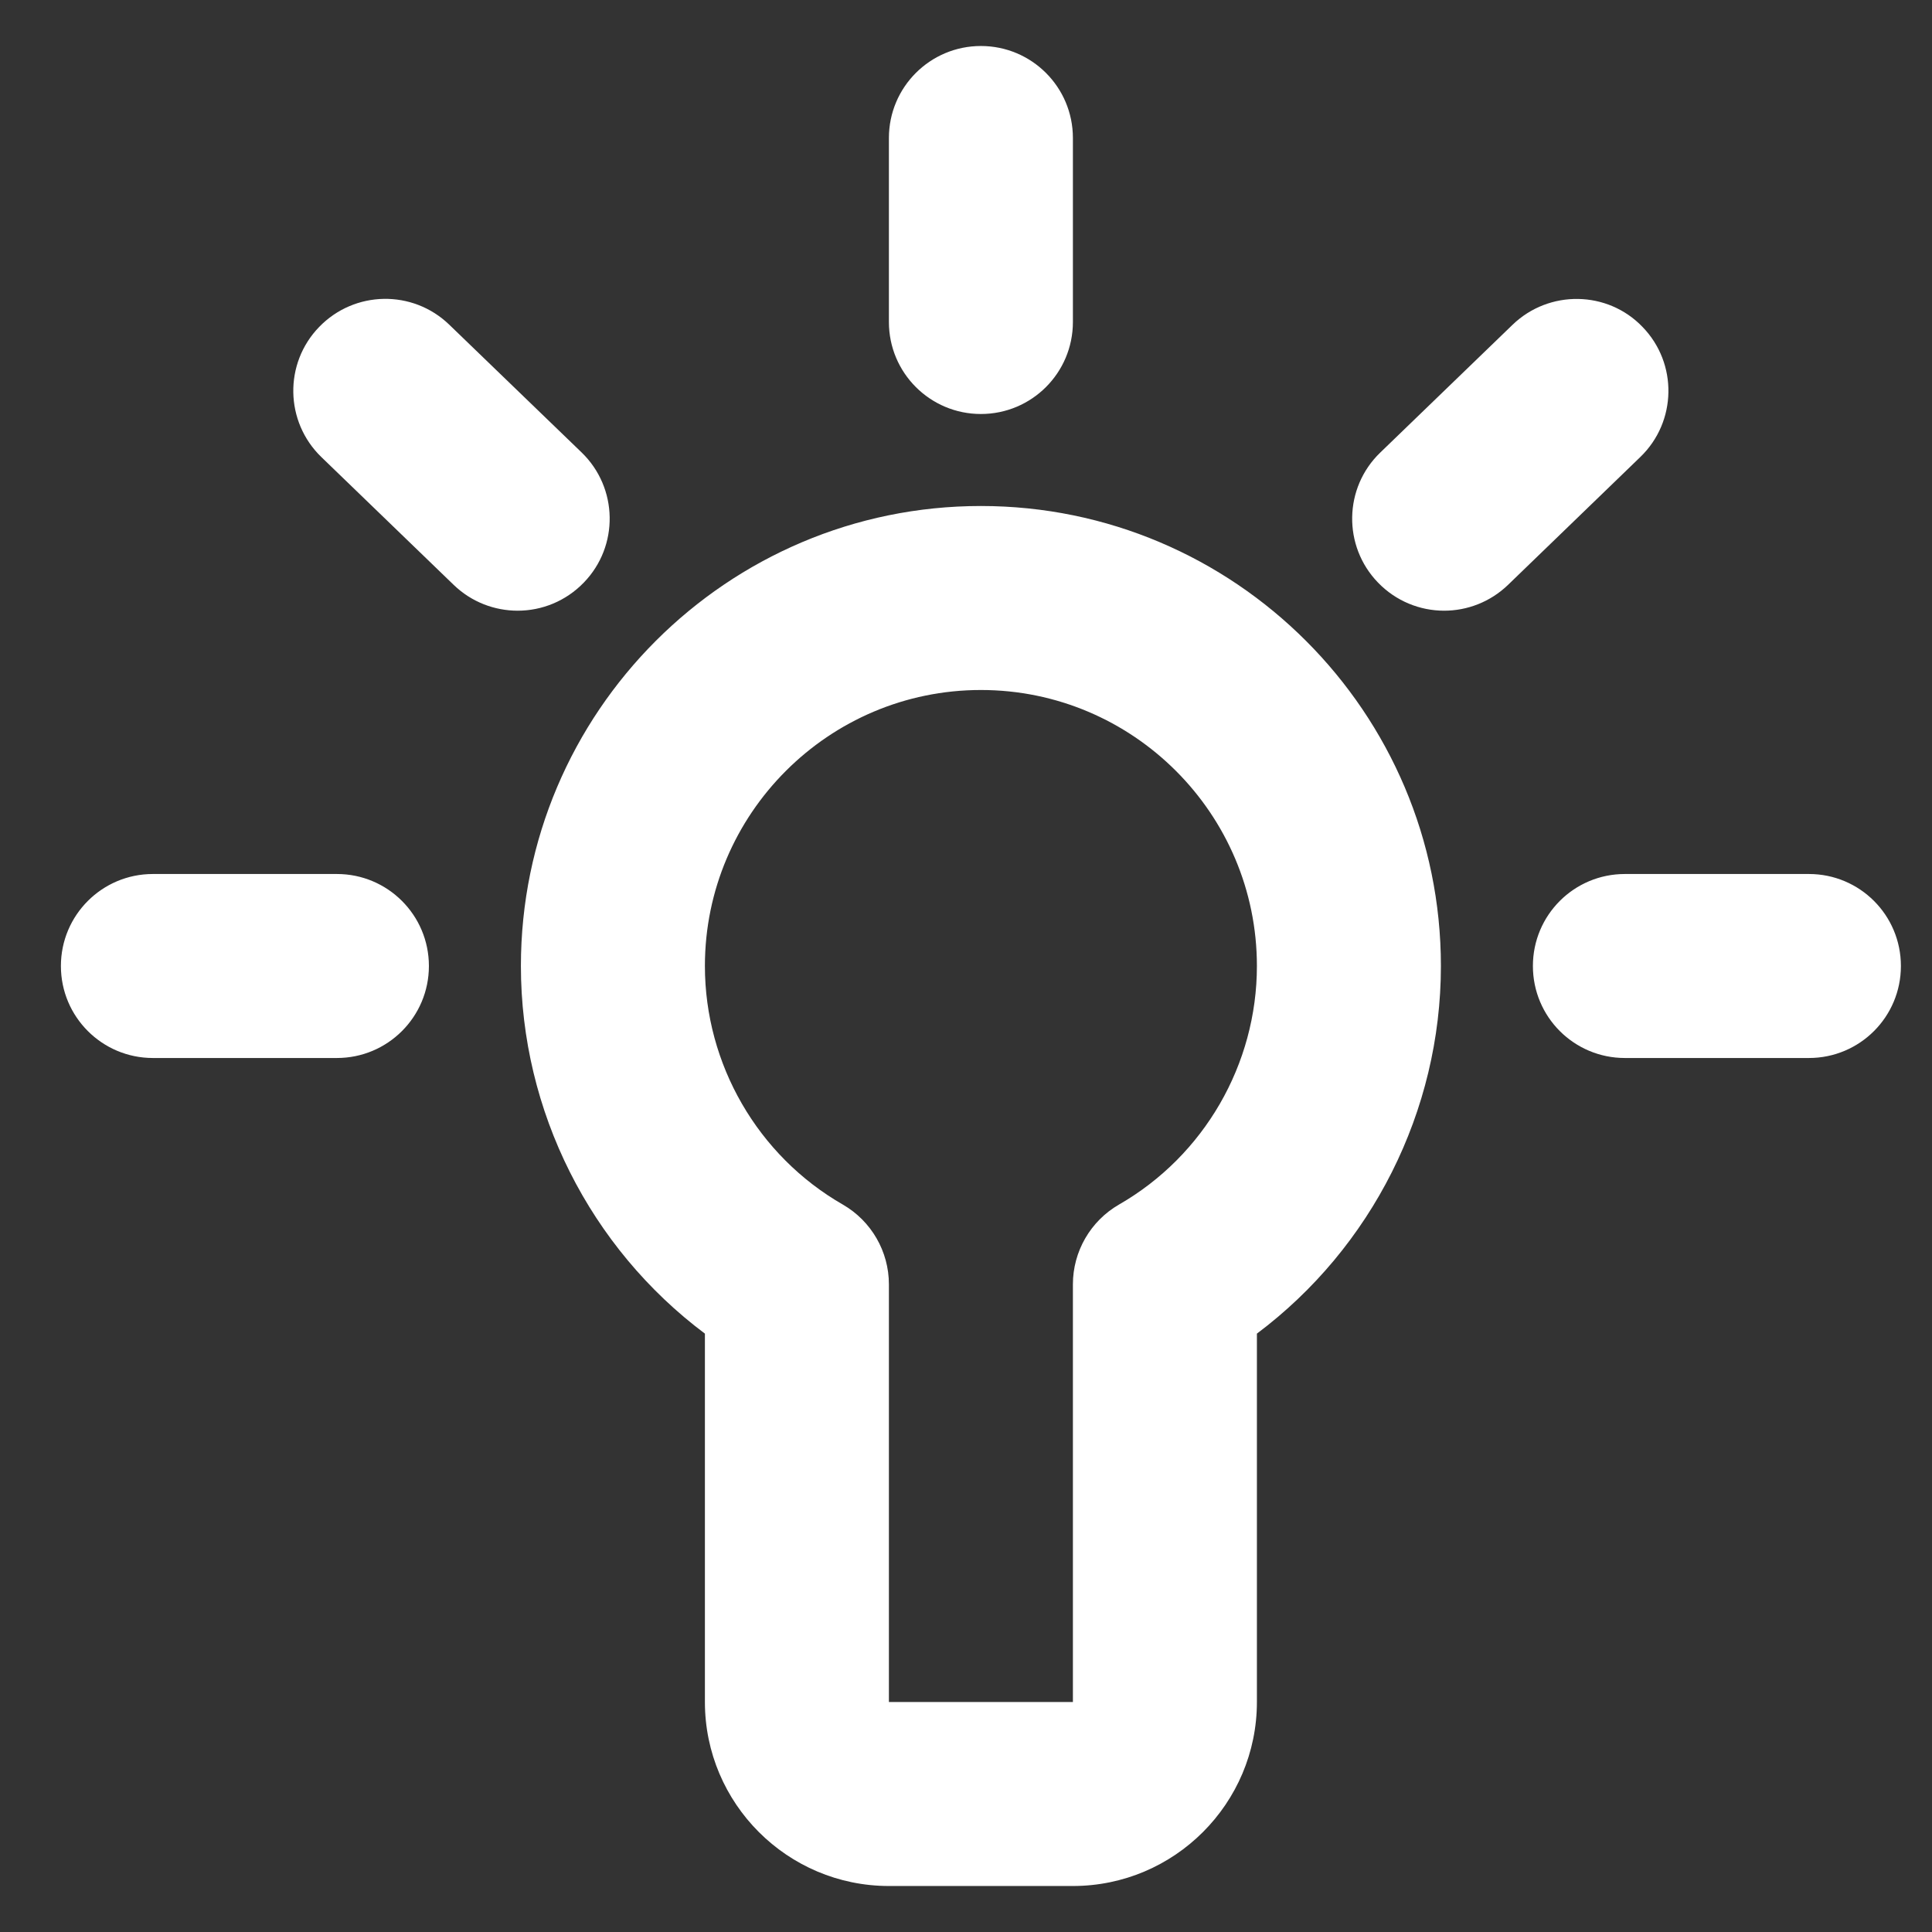 <svg width="21" height="21" viewBox="0 0 21 21" fill="none" xmlns="http://www.w3.org/2000/svg">
<rect x="0" y="0" width="21" height="21" fill="#333333" stroke="none"/>
<path fill-rule="evenodd" clip-rule="evenodd" d="M17.83 4.967L16.392 6.357C16.198 6.544 15.947 6.638 15.697 6.638C15.435 6.638 15.174 6.535 14.978 6.332C14.595 5.936 14.605 5.302 15.003 4.919L16.441 3.53C16.838 3.147 17.474 3.157 17.854 3.554C18.238 3.95 18.227 4.584 17.83 4.967ZM6.346 6.332C6.15 6.535 5.889 6.638 5.627 6.638C5.377 6.638 5.126 6.545 4.932 6.358L3.493 4.968C3.096 4.584 3.085 3.95 3.469 3.554C3.853 3.157 4.485 3.145 4.883 3.529L6.322 4.918C6.719 5.302 6.73 5.936 6.346 6.332ZM4.662 10.5C4.662 11.053 4.214 11.5 3.662 11.5H1.662C1.11 11.5 0.662 11.053 0.662 10.5C0.662 9.947 1.11 9.5 1.662 9.5H3.662C4.214 9.5 4.662 9.947 4.662 10.5ZM20.662 10.5C20.662 11.053 20.215 11.5 19.662 11.5H17.662C17.109 11.5 16.662 11.053 16.662 10.5C16.662 9.947 17.109 9.5 17.662 9.5H19.662C20.215 9.5 20.662 9.947 20.662 10.5ZM9.662 3.5V1.5C9.662 0.947 10.11 0.5 10.662 0.5C11.214 0.5 11.662 0.947 11.662 1.5V3.5C11.662 4.053 11.214 4.5 10.662 4.5C10.11 4.5 9.662 4.053 9.662 3.5ZM12.163 13.093C11.853 13.272 11.662 13.603 11.662 13.96V18.5H9.662V13.96C9.662 13.603 9.471 13.272 9.161 13.093C8.236 12.562 7.662 11.568 7.662 10.5C7.662 8.846 9.008 7.5 10.662 7.5C12.316 7.5 13.662 8.846 13.662 10.5C13.662 11.568 13.088 12.562 12.163 13.093ZM10.662 5.5C7.905 5.5 5.662 7.743 5.662 10.5C5.662 12.079 6.415 13.562 7.662 14.496V18.5C7.662 19.603 8.559 20.5 9.662 20.5H11.662C12.765 20.5 13.662 19.603 13.662 18.5V14.496C14.908 13.562 15.662 12.079 15.662 10.5C15.662 7.743 13.419 5.5 10.662 5.5Z" fill="white"/>
</svg>
